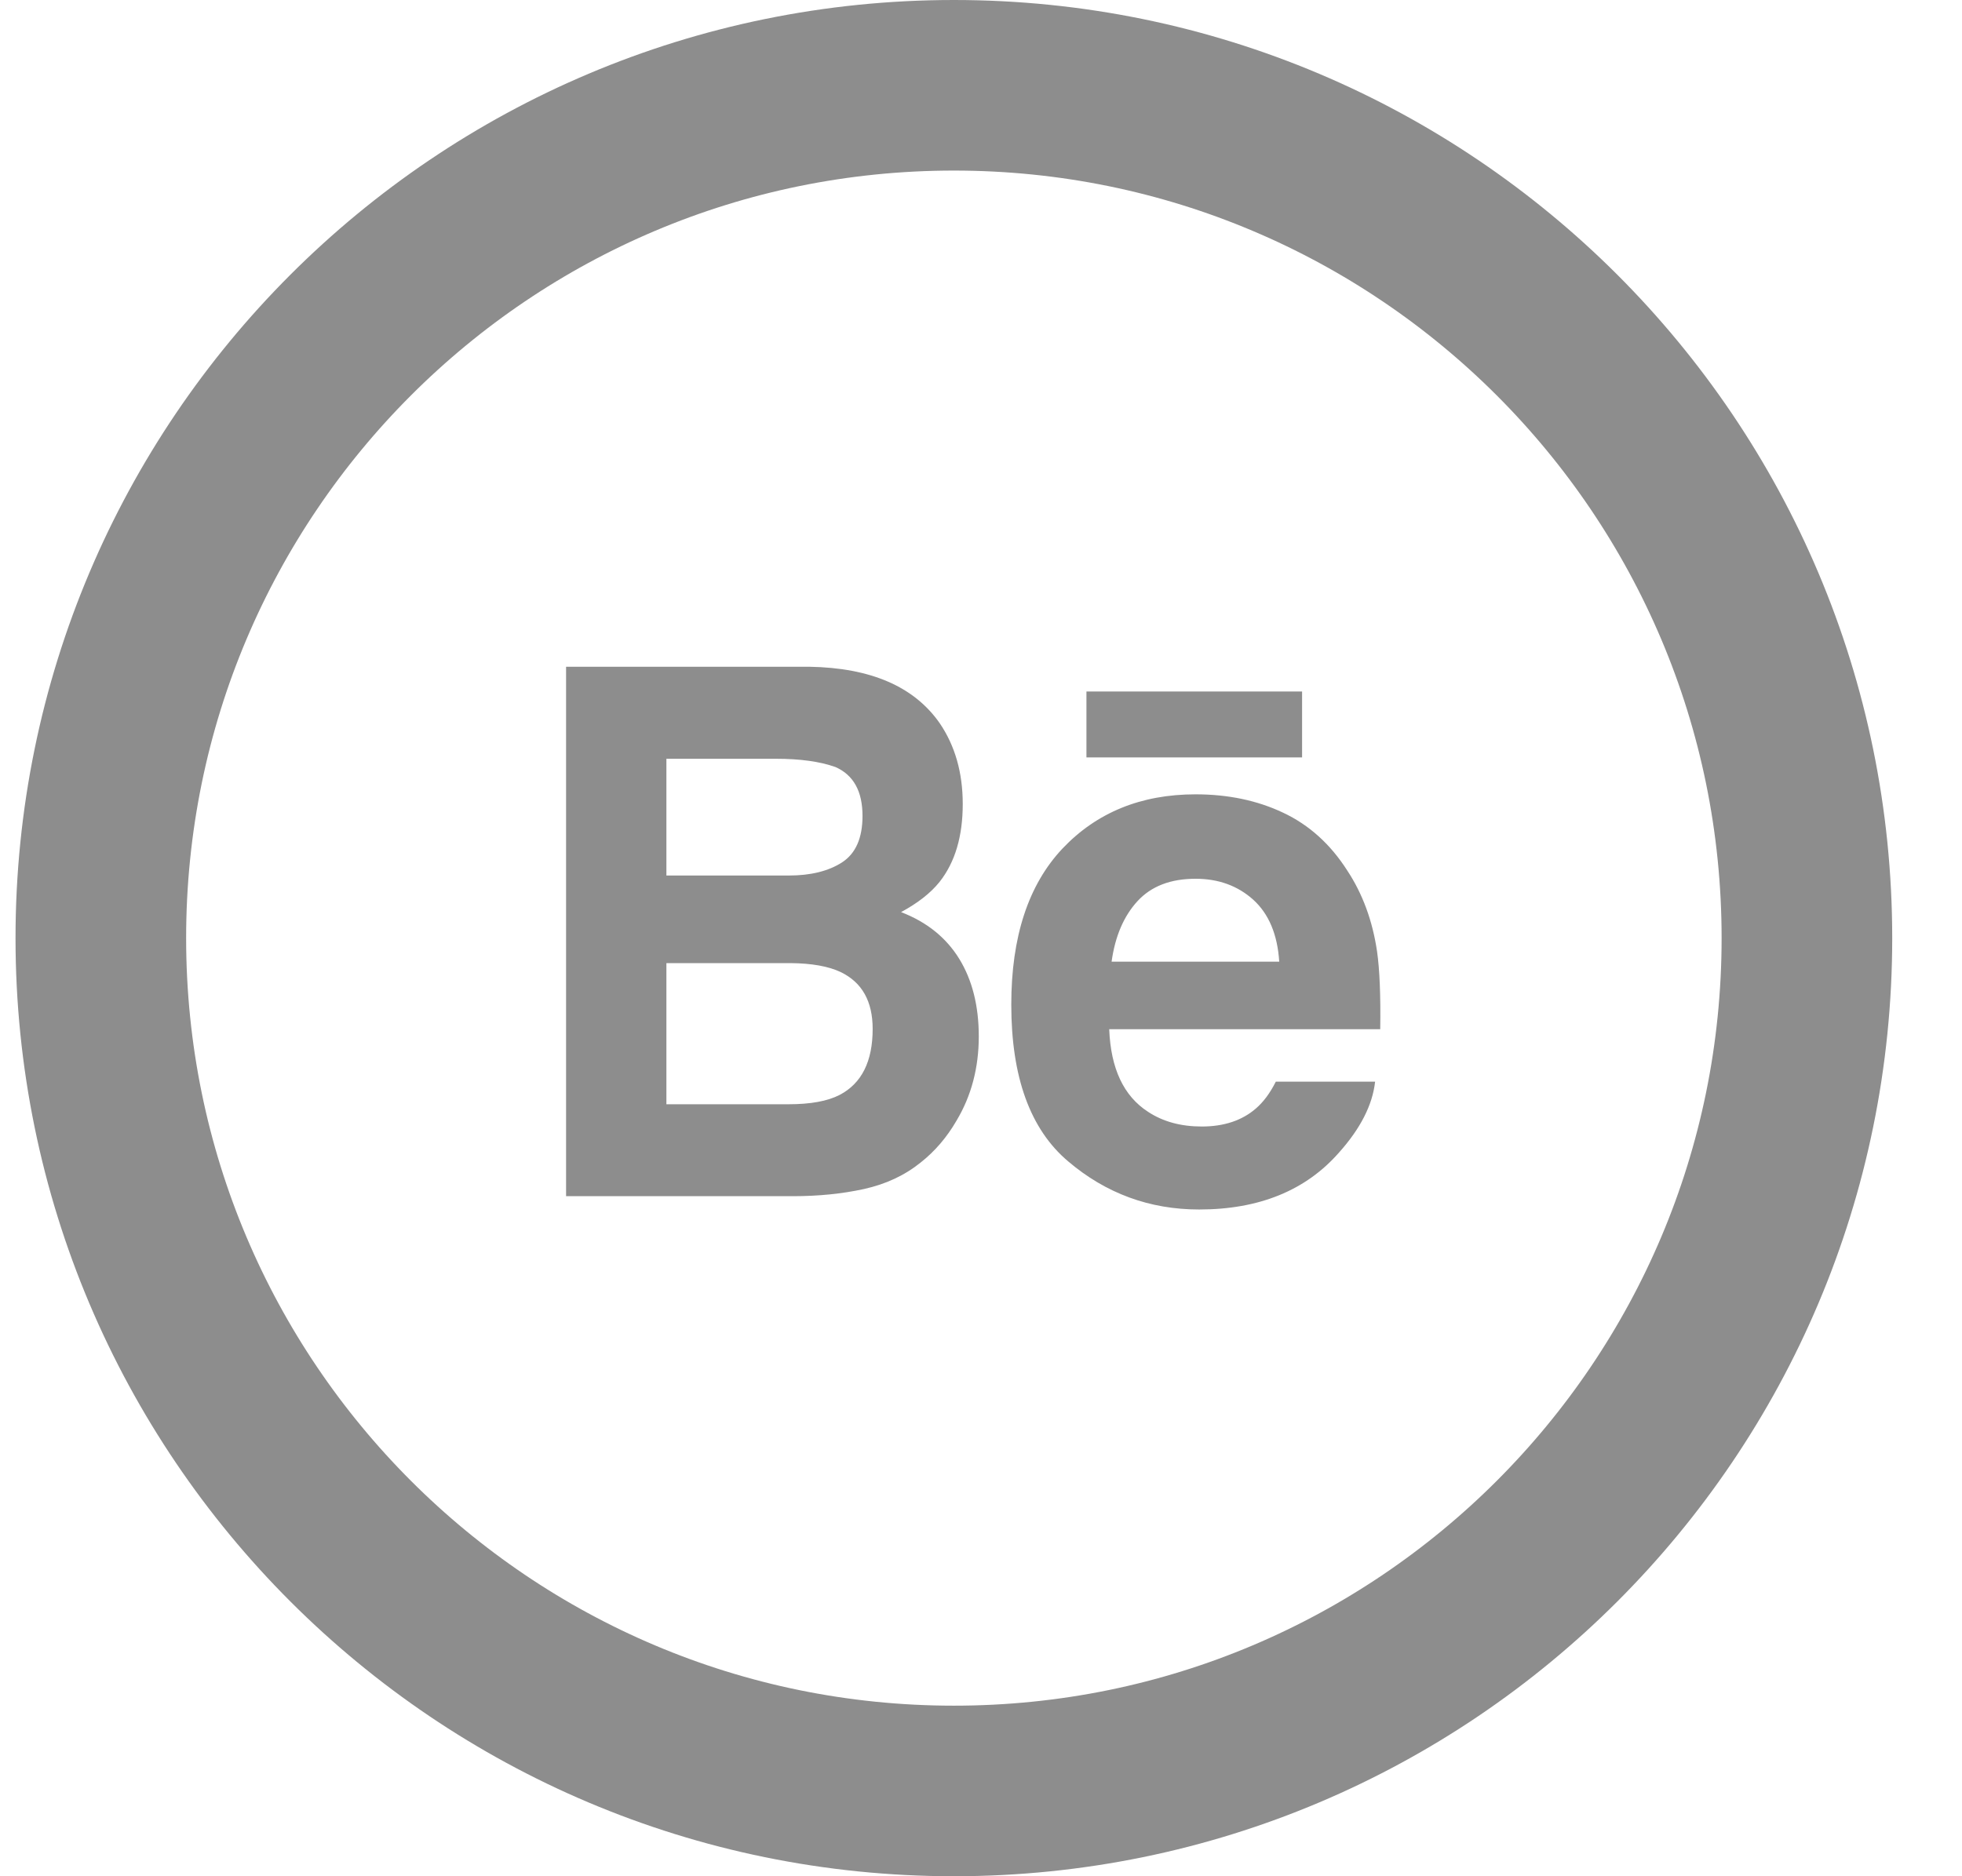 <svg width="23" height="22" viewBox="0 0 23 22" fill="none" xmlns="http://www.w3.org/2000/svg">
<path d="M11.182 21C16.704 21 21.182 16.523 21.182 11C21.182 5.477 16.704 1 11.182 1C5.659 1 1.182 5.477 1.182 11C1.182 16.523 5.659 21 11.182 21Z" stroke="#8D8D8D" stroke-width="2"/>
<path fill-rule="evenodd" clip-rule="evenodd" d="M11.016 8.48C11.196 8.745 11.286 9.06 11.286 9.428C11.286 9.806 11.196 10.111 11.014 10.341C10.911 10.47 10.761 10.588 10.563 10.695C10.864 10.811 11.091 10.993 11.245 11.243C11.398 11.492 11.474 11.796 11.474 12.152C11.474 12.52 11.387 12.85 11.212 13.142C11.1 13.335 10.961 13.498 10.794 13.63C10.606 13.782 10.385 13.885 10.128 13.942C9.872 13.998 9.594 14.026 9.294 14.026H6.636V7.818H9.487C10.207 7.83 10.716 8.05 11.016 8.48ZM7.812 8.897V10.266H9.247C9.502 10.266 9.711 10.215 9.871 10.112C10.03 10.009 10.111 9.828 10.111 9.567C10.111 9.278 10.005 9.087 9.794 8.994C9.611 8.929 9.379 8.897 9.097 8.897H7.812ZM7.812 11.293V12.948H9.245C9.501 12.948 9.7 12.912 9.842 12.839C10.101 12.704 10.23 12.446 10.23 12.065C10.23 11.741 10.106 11.519 9.855 11.398C9.714 11.331 9.517 11.295 9.265 11.293H7.812ZM15.041 9.529C15.346 9.672 15.597 9.899 15.794 10.208C15.974 10.481 16.09 10.797 16.143 11.157C16.173 11.368 16.186 11.672 16.18 12.068H13.003C13.021 12.529 13.172 12.852 13.459 13.037C13.634 13.152 13.843 13.209 14.088 13.209C14.347 13.209 14.559 13.139 14.721 12.999C14.81 12.923 14.888 12.818 14.956 12.683H16.12C16.09 12.955 15.949 13.232 15.698 13.513C15.308 13.959 14.76 14.182 14.057 14.182C13.477 14.182 12.964 13.994 12.521 13.617C12.076 13.241 11.855 12.628 11.855 11.78C11.855 10.984 12.055 10.375 12.455 9.95C12.856 9.527 13.376 9.314 14.015 9.314C14.395 9.314 14.737 9.385 15.041 9.529ZM13.335 10.566C13.174 10.741 13.072 10.978 13.031 11.276H14.996C14.976 10.958 14.874 10.716 14.693 10.551C14.51 10.386 14.284 10.304 14.015 10.304C13.723 10.304 13.496 10.391 13.335 10.566ZM12.736 8.881H15.264V8.108H12.736V8.881Z" fill="#8D8D8D"/>
</svg>
